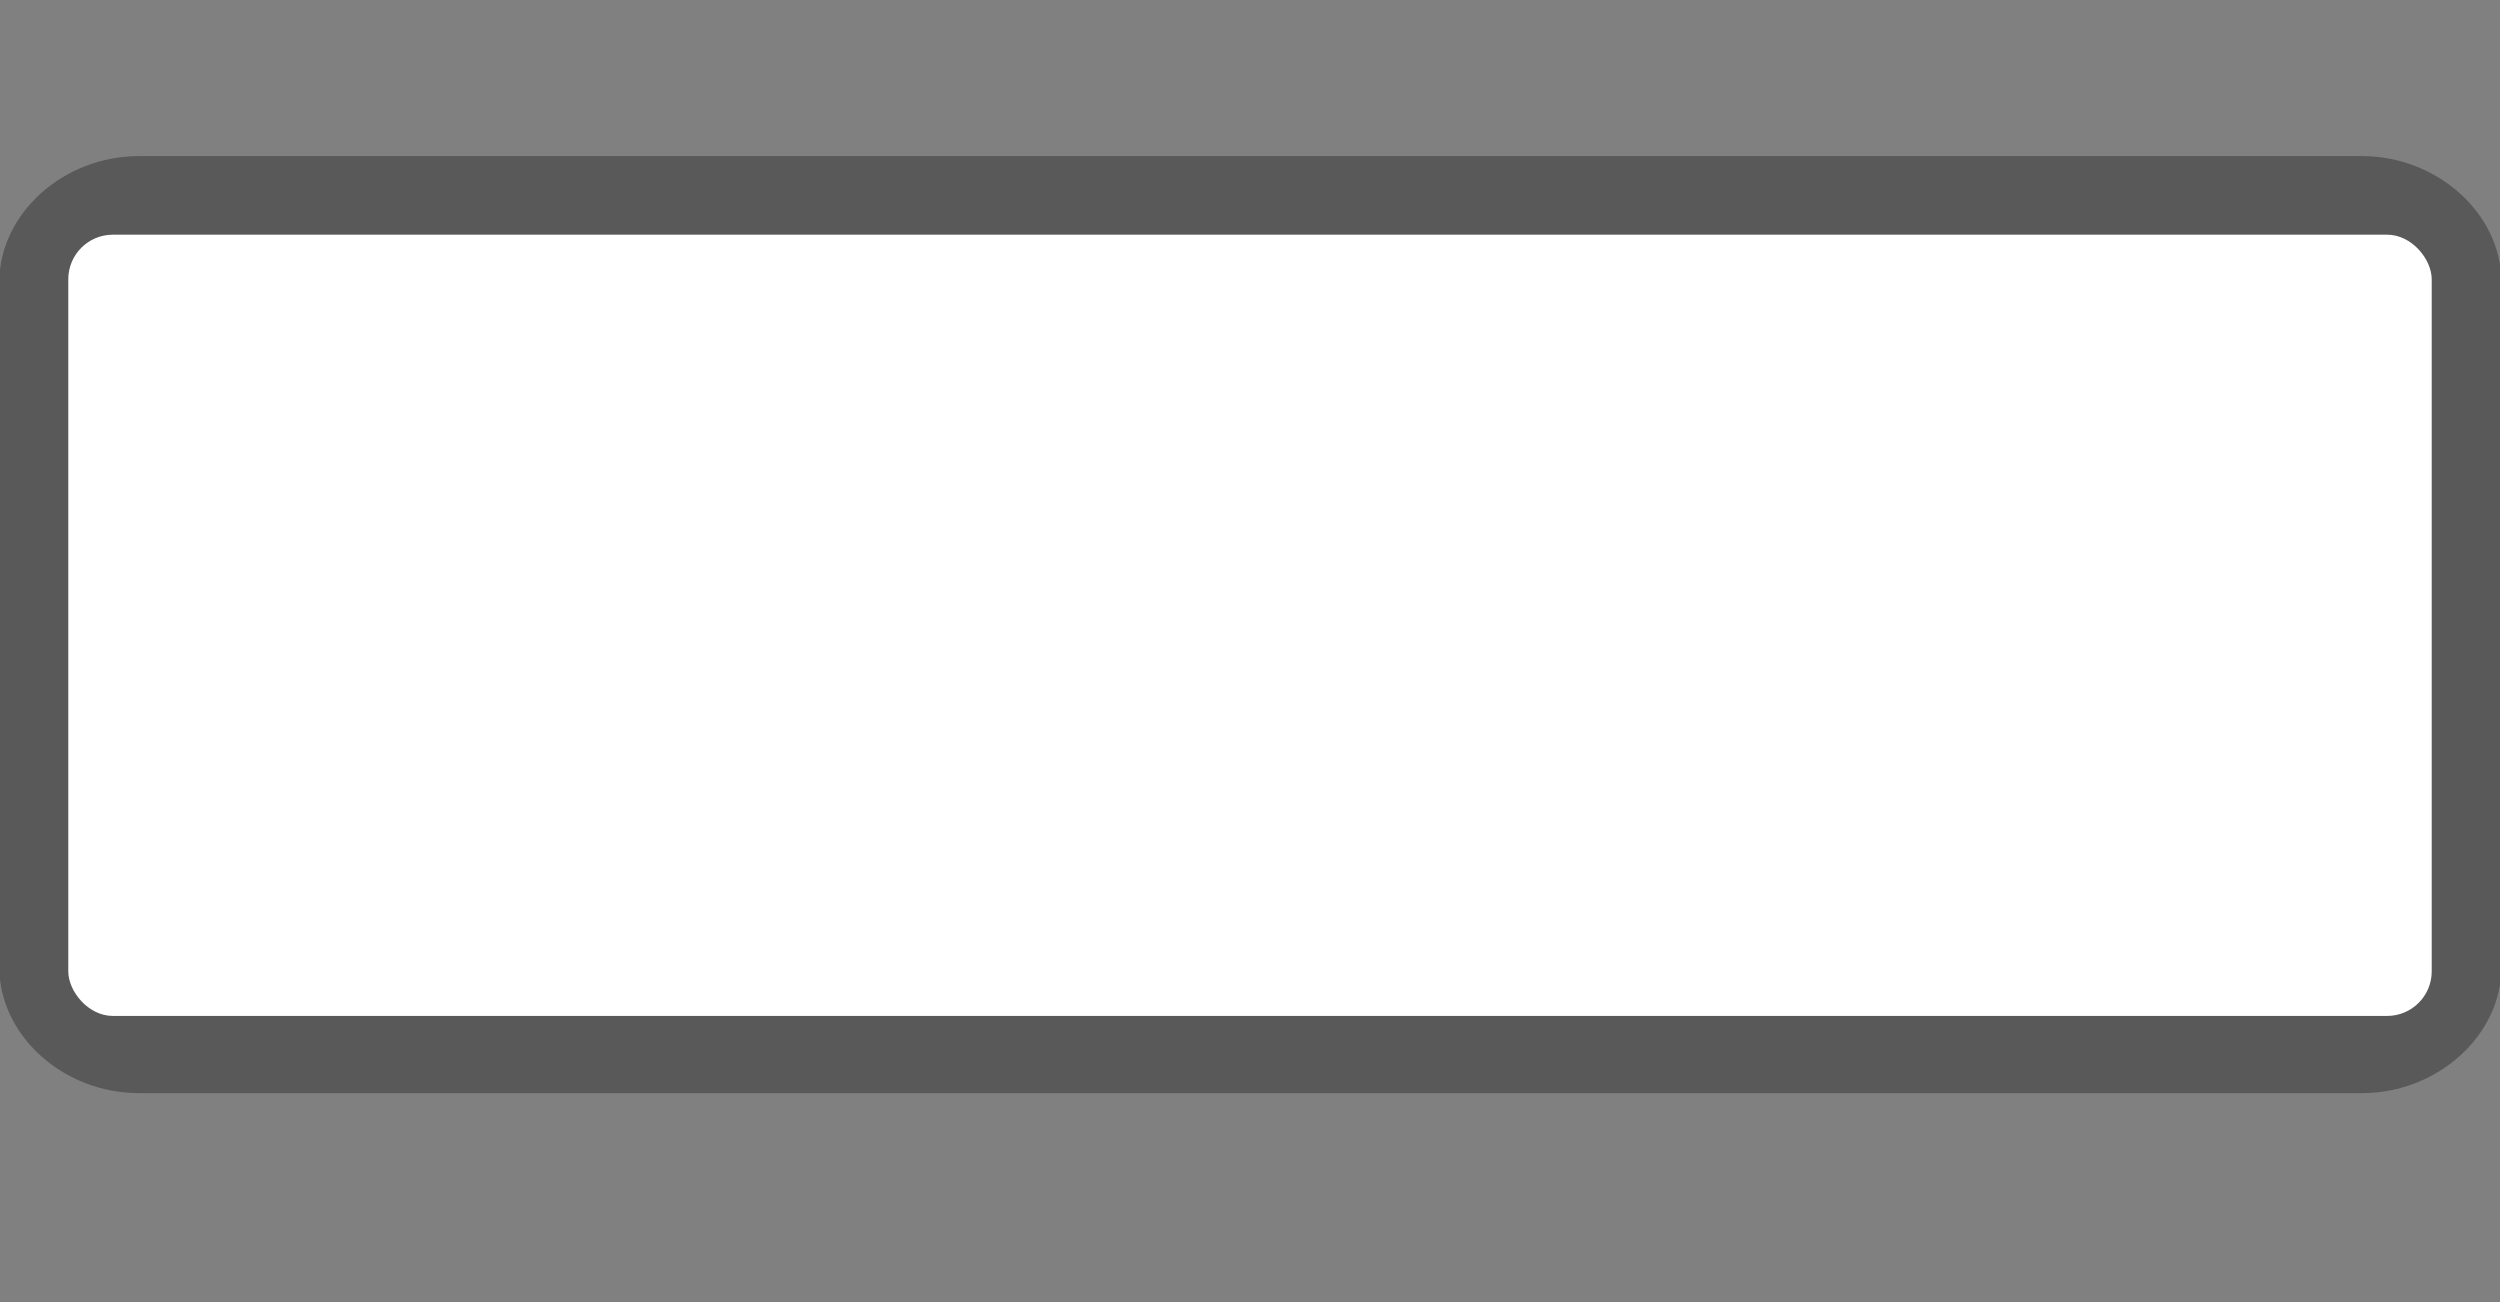 <?xml version="1.0" encoding="UTF-8" standalone="no"?>
<!-- Generator: Adobe Illustrator 16.0.4, SVG Export Plug-In . SVG Version: 6.00 Build 0)  -->

<svg
   xmlns:dc="http://purl.org/dc/elements/1.1/"
   xmlns:cc="http://creativecommons.org/ns#"
   xmlns:rdf="http://www.w3.org/1999/02/22-rdf-syntax-ns#"
   xmlns:svg="http://www.w3.org/2000/svg"
   xmlns="http://www.w3.org/2000/svg"
   xmlns:sodipodi="http://sodipodi.sourceforge.net/DTD/sodipodi-0.dtd"
   xmlns:inkscape="http://www.inkscape.org/namespaces/inkscape"
   version="1.1"
   id="Слой_1"
   x="0px"
   y="0px"
   width="48"
   height="25"
   viewBox="0 0 48 25"
   enable-background="new 0 0 17.143 17.17"
   xml:space="preserve"
   inkscape:version="0.91 r"
   sodipodi:docname="h_white_square_6_road_shield.svg"><rect x="0" y="0" width="48" height="25" fill="#808080" stroke="none"/><defs
     id="defs11" /><sodipodi:namedview
     pagecolor="#ffffff"
     bordercolor="#666666"
     borderopacity="1"
     objecttolerance="10"
     gridtolerance="10"
     guidetolerance="10"
     inkscape:pageopacity="0"
     inkscape:pageshadow="2"
     inkscape:window-width="1920"
     inkscape:window-height="1004"
     id="namedview9"
     showgrid="false"
     inkscape:zoom="19.43823"
     inkscape:cx="23.846972"
     inkscape:cy="14.687232"
     inkscape:window-x="1680"
     inkscape:window-y="0"
     inkscape:window-maximized="1"
     inkscape:current-layer="Слой_1" /><path
     sodipodi:type="inkscape:offset"
     inkscape:radius="1.5947953"
     inkscape:original="M 2.9941406 4.5058594 C 2.5201915 4.5058594 2.1386719 4.887379 2.1386719 5.3613281 L 2.1386719 18.650391 C 2.1386719 19.12434 2.5201915 19.505859 2.9941406 19.505859 L 42.005859 19.505859 C 42.479809 19.505859 42.861328 19.12434 42.861328 18.650391 L 42.861328 5.3613281 C 42.861328 4.887379 42.479809 4.5058594 42.005859 4.5058594 L 2.9941406 4.5058594 z "
     style="color:#000000;clip-rule:evenodd;display:inline;overflow:visible;visibility:visible;opacity:0.837;isolation:auto;mix-blend-mode:normal;color-interpolation:sRGB;color-interpolation-filters:linearRGB;solid-color:#000000;solid-opacity:1;fill:#515151;fill-opacity:1;fill-rule:evenodd;stroke:none;stroke-width:0.811;stroke-linecap:butt;stroke-linejoin:miter;stroke-miterlimit:4;stroke-dasharray:none;stroke-dashoffset:0;stroke-opacity:1;marker:none;color-rendering:auto;image-rendering:auto;shape-rendering:auto;text-rendering:auto;enable-background:accumulate"
     id="path4187"
     d="m 2.994,2.91 c -1.33,0 -2.451,1.121 -2.451,2.451 l 0,13.289 c 0,1.33 1.121,2.451 2.451,2.451 l 39.012,0 c 1.33,10e-7 2.451,-1.121 2.451,-2.451 l 0,-13.289 c 0,-1.33 -1.121,-2.451 -2.451,-2.451 l -39.012,0 z"
     transform="matrix(1.094,0,0,0.989,-0.608,0.119)" /><rect
     style="color:#000000;clip-rule:evenodd;display:inline;overflow:visible;visibility:visible;opacity:1;isolation:auto;mix-blend-mode:normal;color-interpolation:sRGB;color-interpolation-filters:linearRGB;solid-color:#000000;solid-opacity:1;fill:#ffffff;fill-opacity:1;fill-rule:evenodd;stroke:none;stroke-width:1;stroke-linecap:butt;stroke-linejoin:miter;stroke-miterlimit:4;stroke-dasharray:none;stroke-dashoffset:0;stroke-opacity:1;marker:none;color-rendering:auto;image-rendering:auto;shape-rendering:auto;text-rendering:auto;enable-background:accumulate"
     id="rect4135"
     width="45.378"
     height="15"
     x="1.311"
     y="4.506"
     ry="0.856" /></svg>
